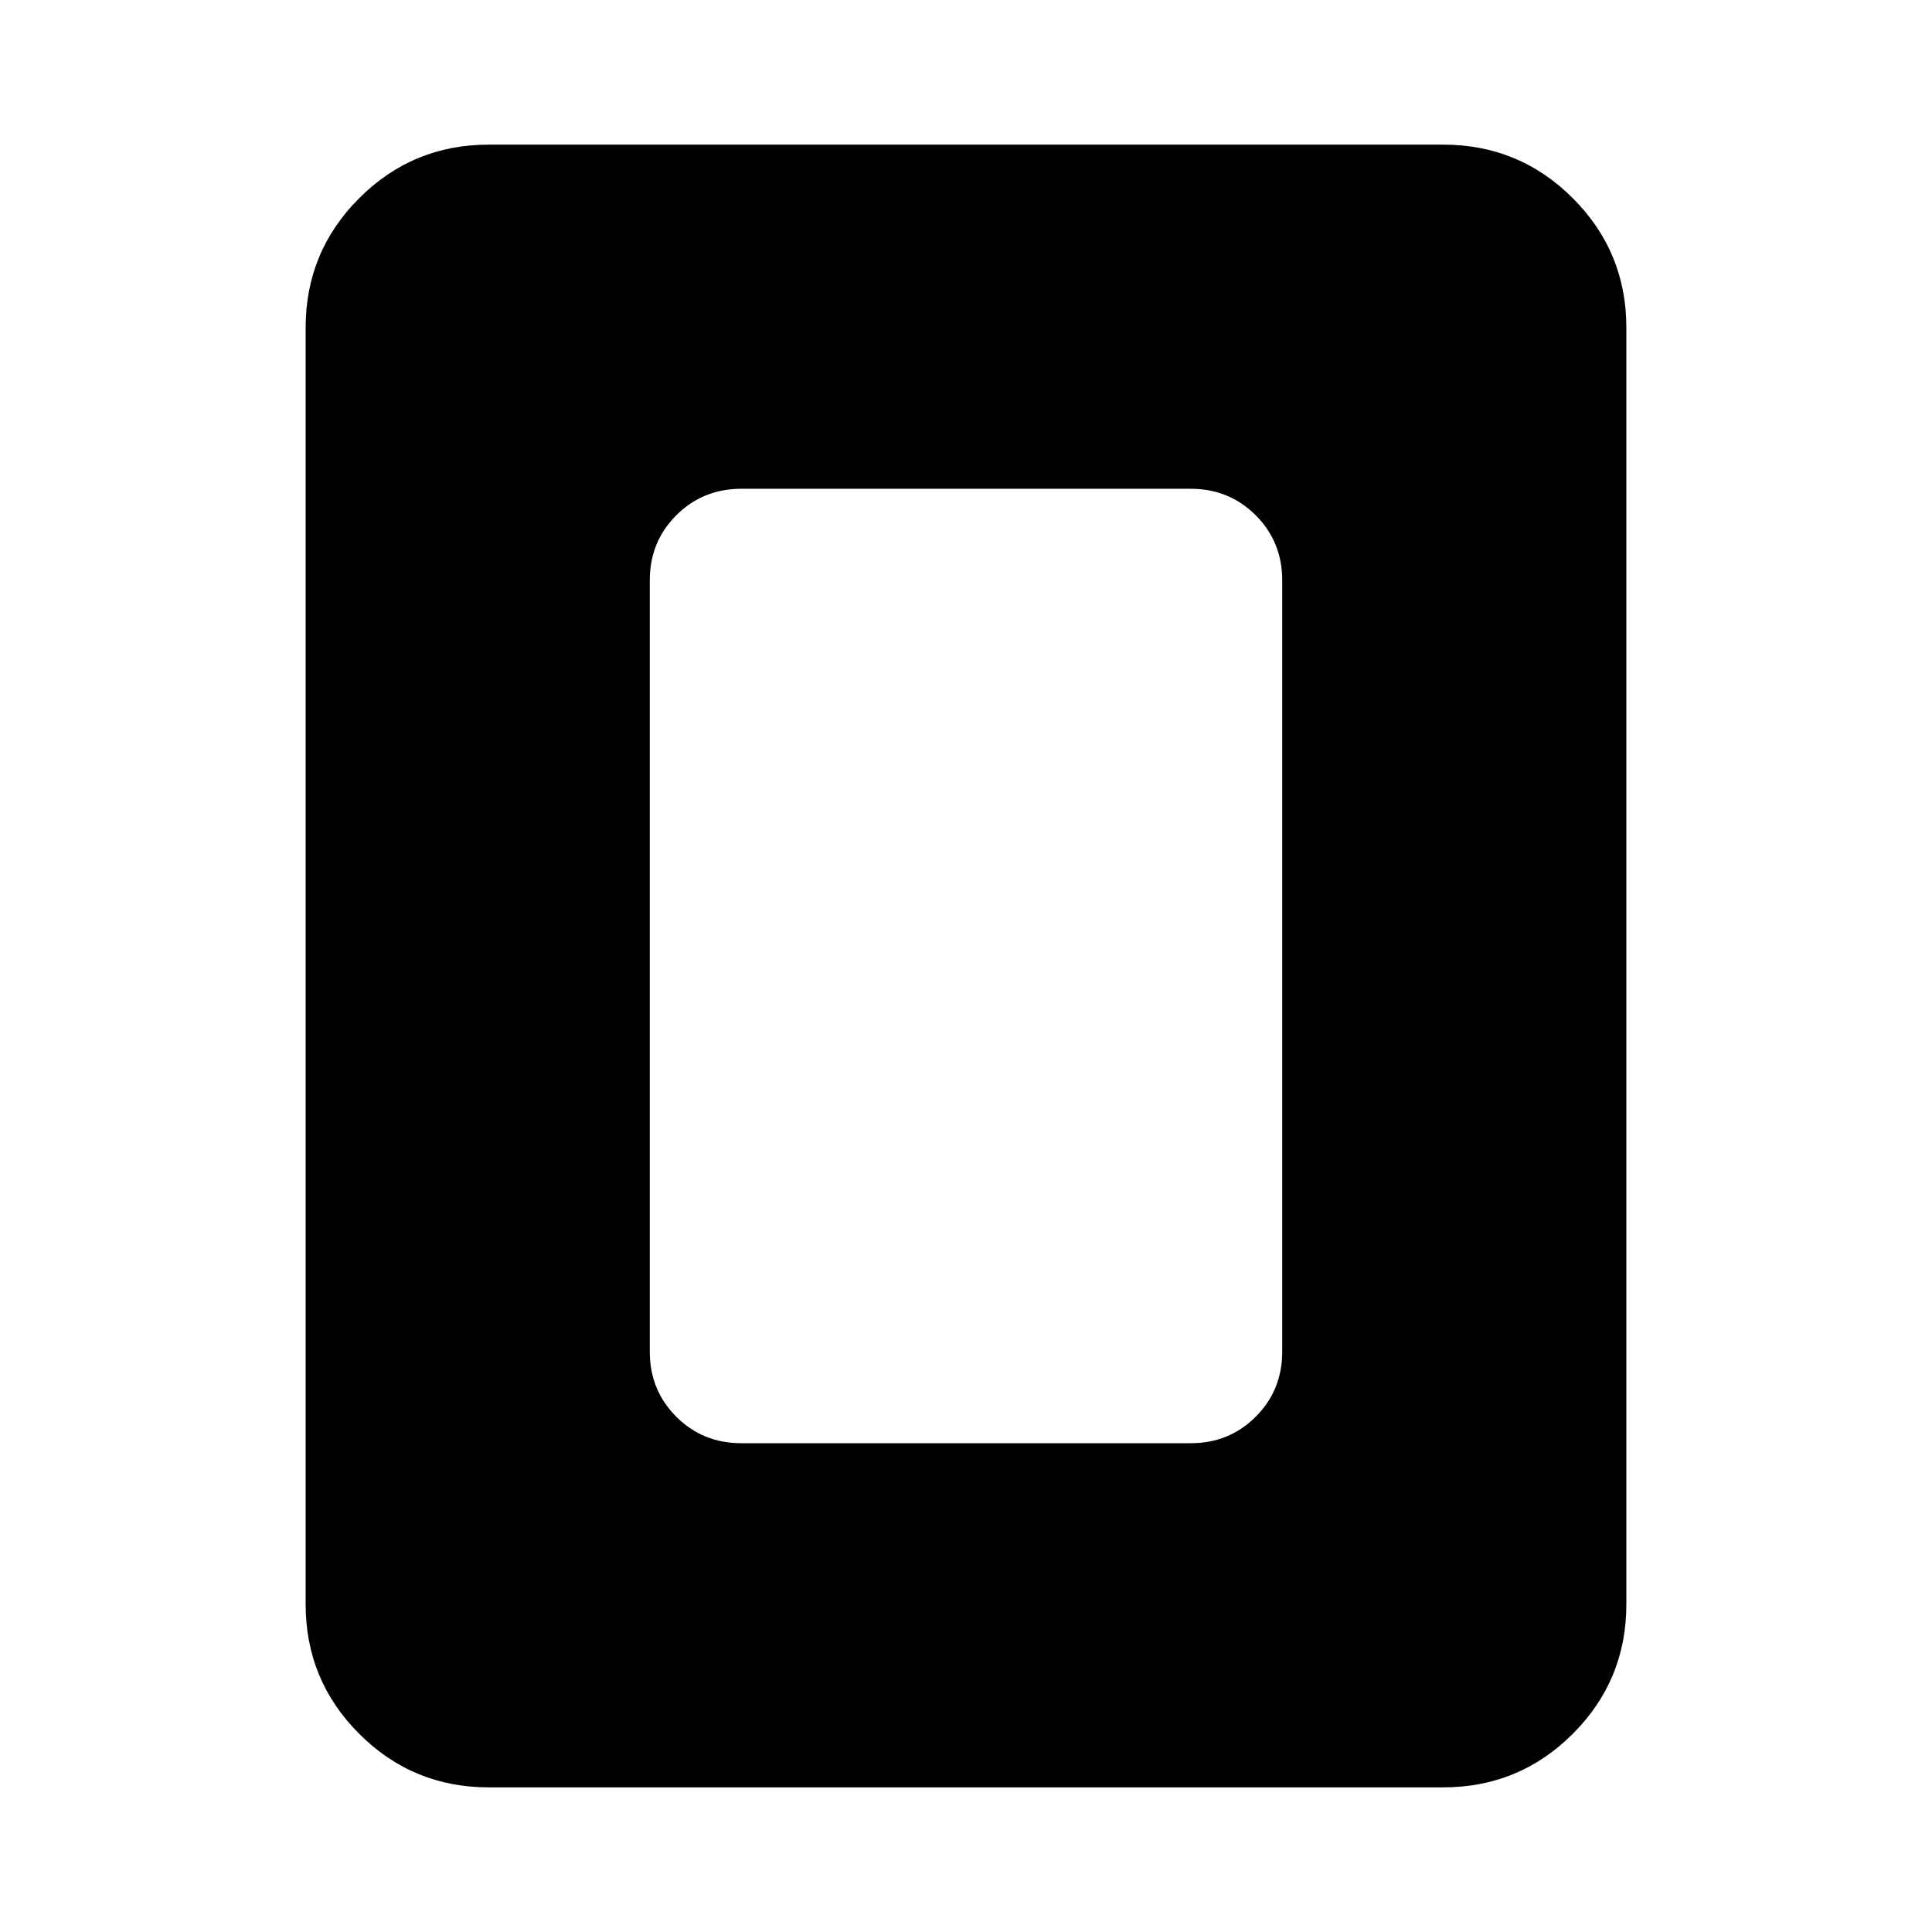 <svg xmlns="http://www.w3.org/2000/svg" height="24" viewBox="0 -960 960 960" width="24"><path d="M368.37-242.87h223.26q19.15 0 32.33-13.17 13.17-13.18 13.17-32.33v-383.26q0-19.15-13.17-32.33-13.18-13.17-32.33-13.17H368.37q-19.15 0-32.33 13.17-13.17 13.18-13.17 32.33v383.26q0 19.15 13.17 32.33 13.18 13.17 32.33 13.17Zm439.76 80q0 37.78-26.61 64.39t-64.39 26.61H242.87q-37.78 0-64.39-26.61t-26.61-64.39v-634.26q0-37.78 26.61-64.39t64.39-26.61h474.26q37.78 0 64.39 26.61t26.61 64.39v634.26Z"/></svg>